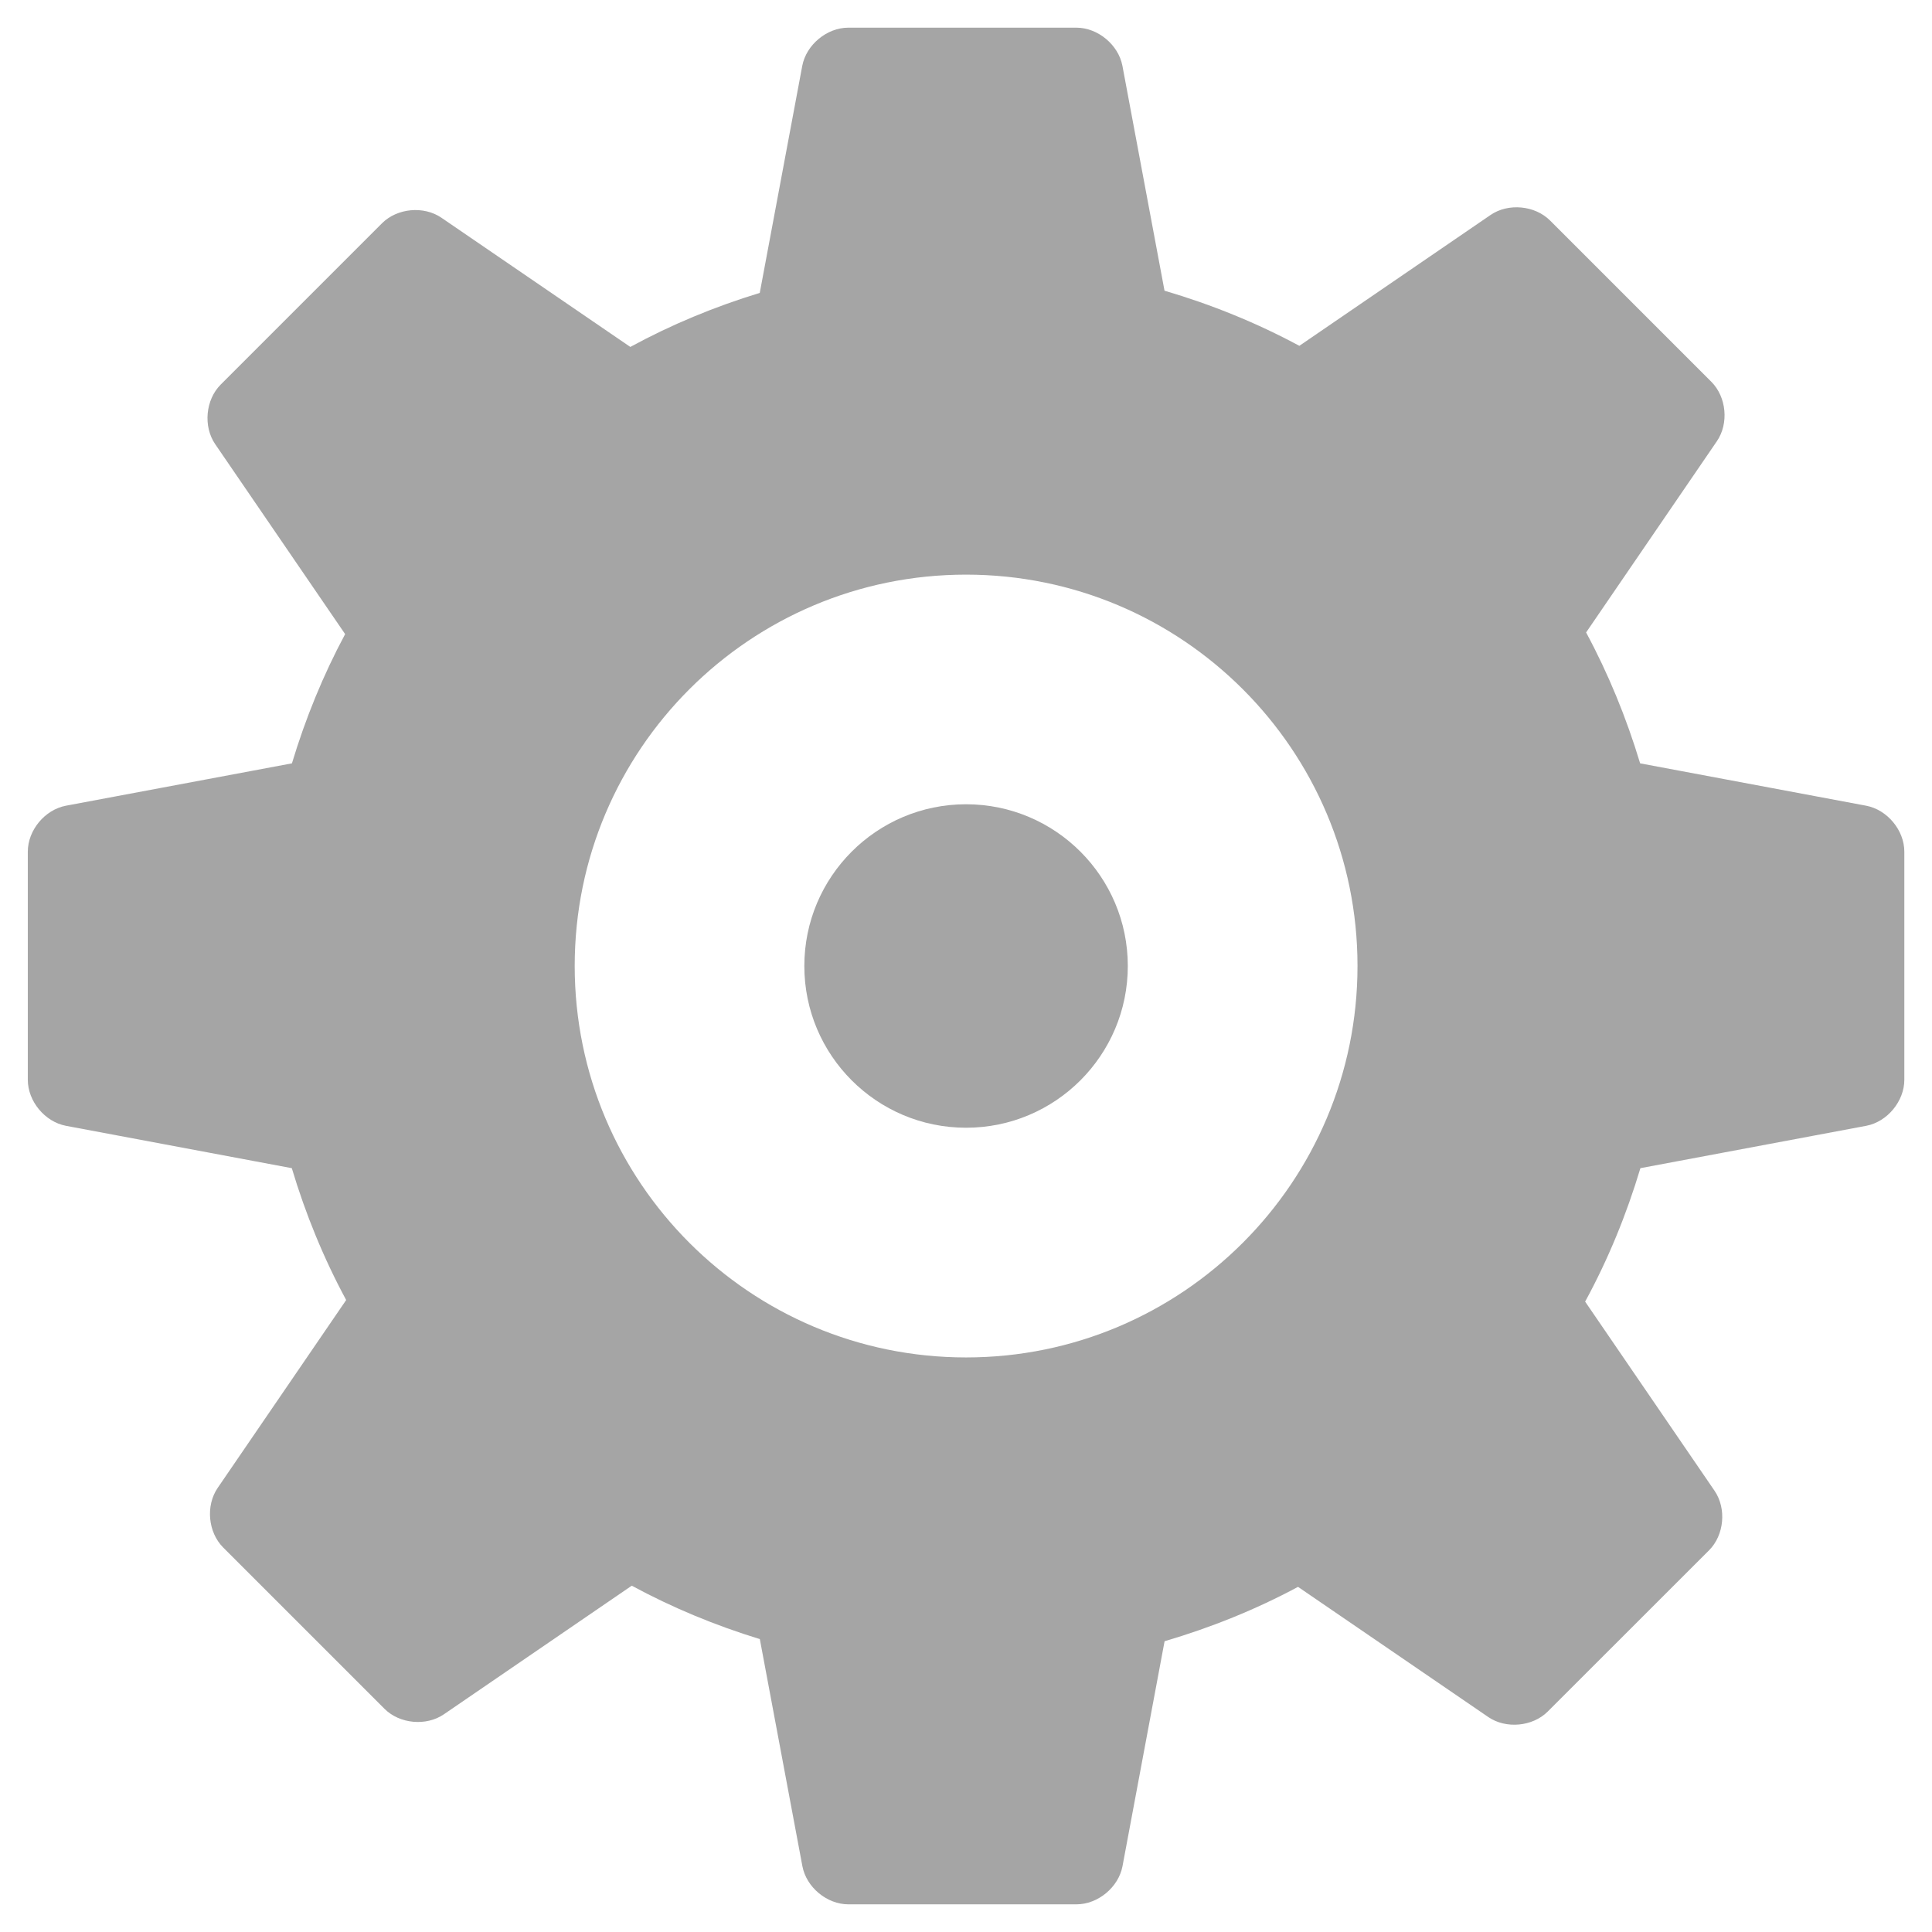 <svg width="28" height="28" viewBox="0 0 28 28" fill="none" xmlns="http://www.w3.org/2000/svg">
<path d="M14.001 16.344C15.295 16.344 16.345 15.294 16.345 14C16.345 12.706 15.295 11.656 14.001 11.656C12.706 11.656 11.657 12.706 11.657 14C11.657 15.294 12.706 16.344 14.001 16.344Z" fill="#A5A5A5"/>
<path d="M27.046 11.677L23.77 11.063C23.57 10.4 23.309 9.764 22.987 9.166L24.882 6.395C25.058 6.138 25.022 5.753 24.802 5.533L22.465 3.196C22.245 2.976 21.859 2.94 21.603 3.115L18.831 5.012C18.215 4.68 17.56 4.414 16.877 4.213L16.267 0.954C16.209 0.649 15.911 0.401 15.6 0.401L12.294 0.401C11.983 0.401 11.685 0.649 11.627 0.954L11.011 4.245C10.355 4.445 9.727 4.706 9.135 5.028L6.398 3.156C6.141 2.98 5.756 3.016 5.536 3.236L3.198 5.574C2.979 5.794 2.943 6.179 3.118 6.436L5.002 9.19C4.685 9.781 4.428 10.409 4.231 11.063L0.955 11.677C0.65 11.735 0.403 12.032 0.403 12.343L0.403 15.649C0.403 15.96 0.65 16.258 0.955 16.316L4.229 16.93C4.429 17.598 4.692 18.239 5.017 18.841L3.154 21.565C2.979 21.822 3.015 22.207 3.234 22.427L5.572 24.765C5.792 24.985 6.177 25.02 6.433 24.845L9.156 22.981C9.741 23.298 10.363 23.556 11.012 23.755L11.629 27.047C11.687 27.352 11.984 27.599 12.295 27.599H15.601C15.912 27.599 16.21 27.352 16.268 27.047L16.878 23.786C17.554 23.587 18.203 23.325 18.812 22.998L21.57 24.885C21.826 25.06 22.212 25.024 22.431 24.805L24.769 22.468C24.989 22.248 25.024 21.863 24.849 21.606L22.973 18.864C23.305 18.255 23.571 17.606 23.774 16.93L27.047 16.316C27.352 16.258 27.599 15.96 27.599 15.649V12.343C27.599 12.032 27.351 11.735 27.046 11.677ZM14.001 19.673C10.869 19.673 8.329 17.133 8.329 13.999C8.329 10.868 10.869 8.328 14.001 8.328C17.134 8.328 19.674 10.868 19.674 13.999C19.674 17.133 17.133 19.673 14.001 19.673Z" fill="#A5A5A5"/>
</svg>
